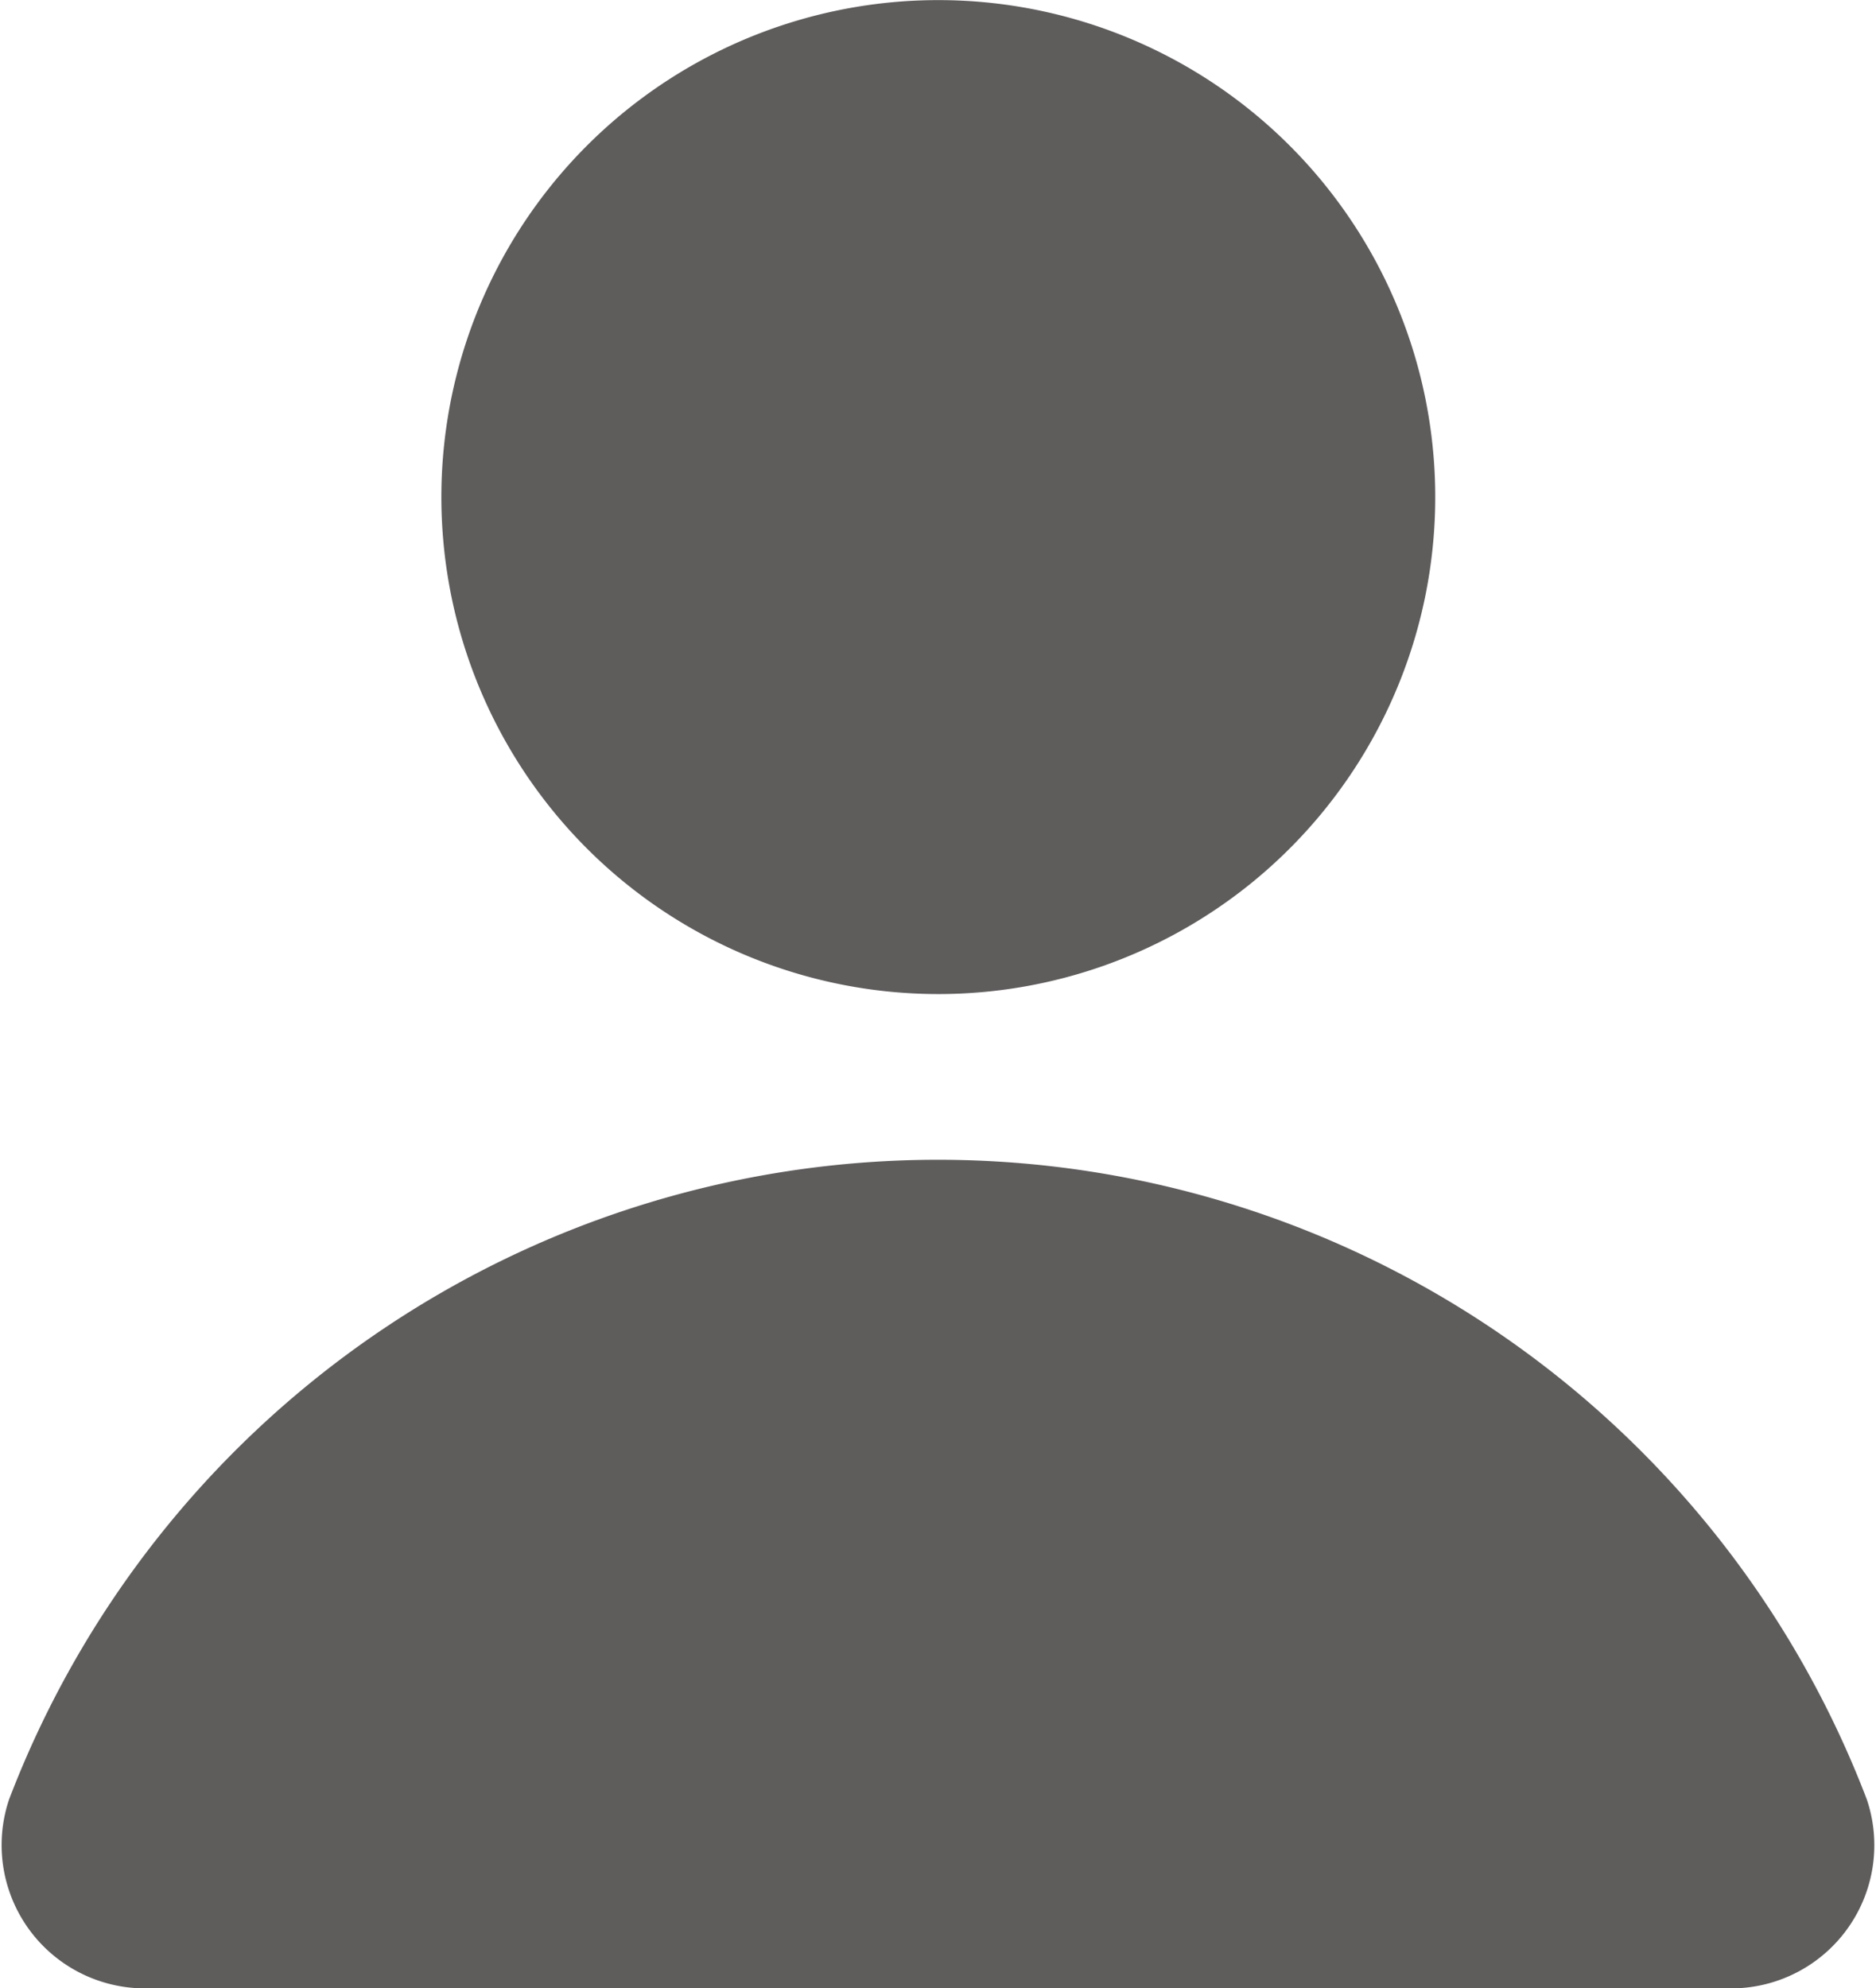 <svg xmlns="http://www.w3.org/2000/svg" width="18" height="19.073" viewBox="0 0 18 19.073">
  <path id="user_icon" data-name="user icon" d="M11.337,11.537a4.768,4.768,0,1,0-3.372-1.4A4.769,4.769,0,0,0,11.337,11.537Zm7.526,9.537a1.374,1.374,0,0,0,1.386-1.81,9.54,9.54,0,0,0-17.825,0,1.375,1.375,0,0,0,1.386,1.81Z" transform="translate(-2.337 -2)" fill="#5f5c5c"/>
</svg>
